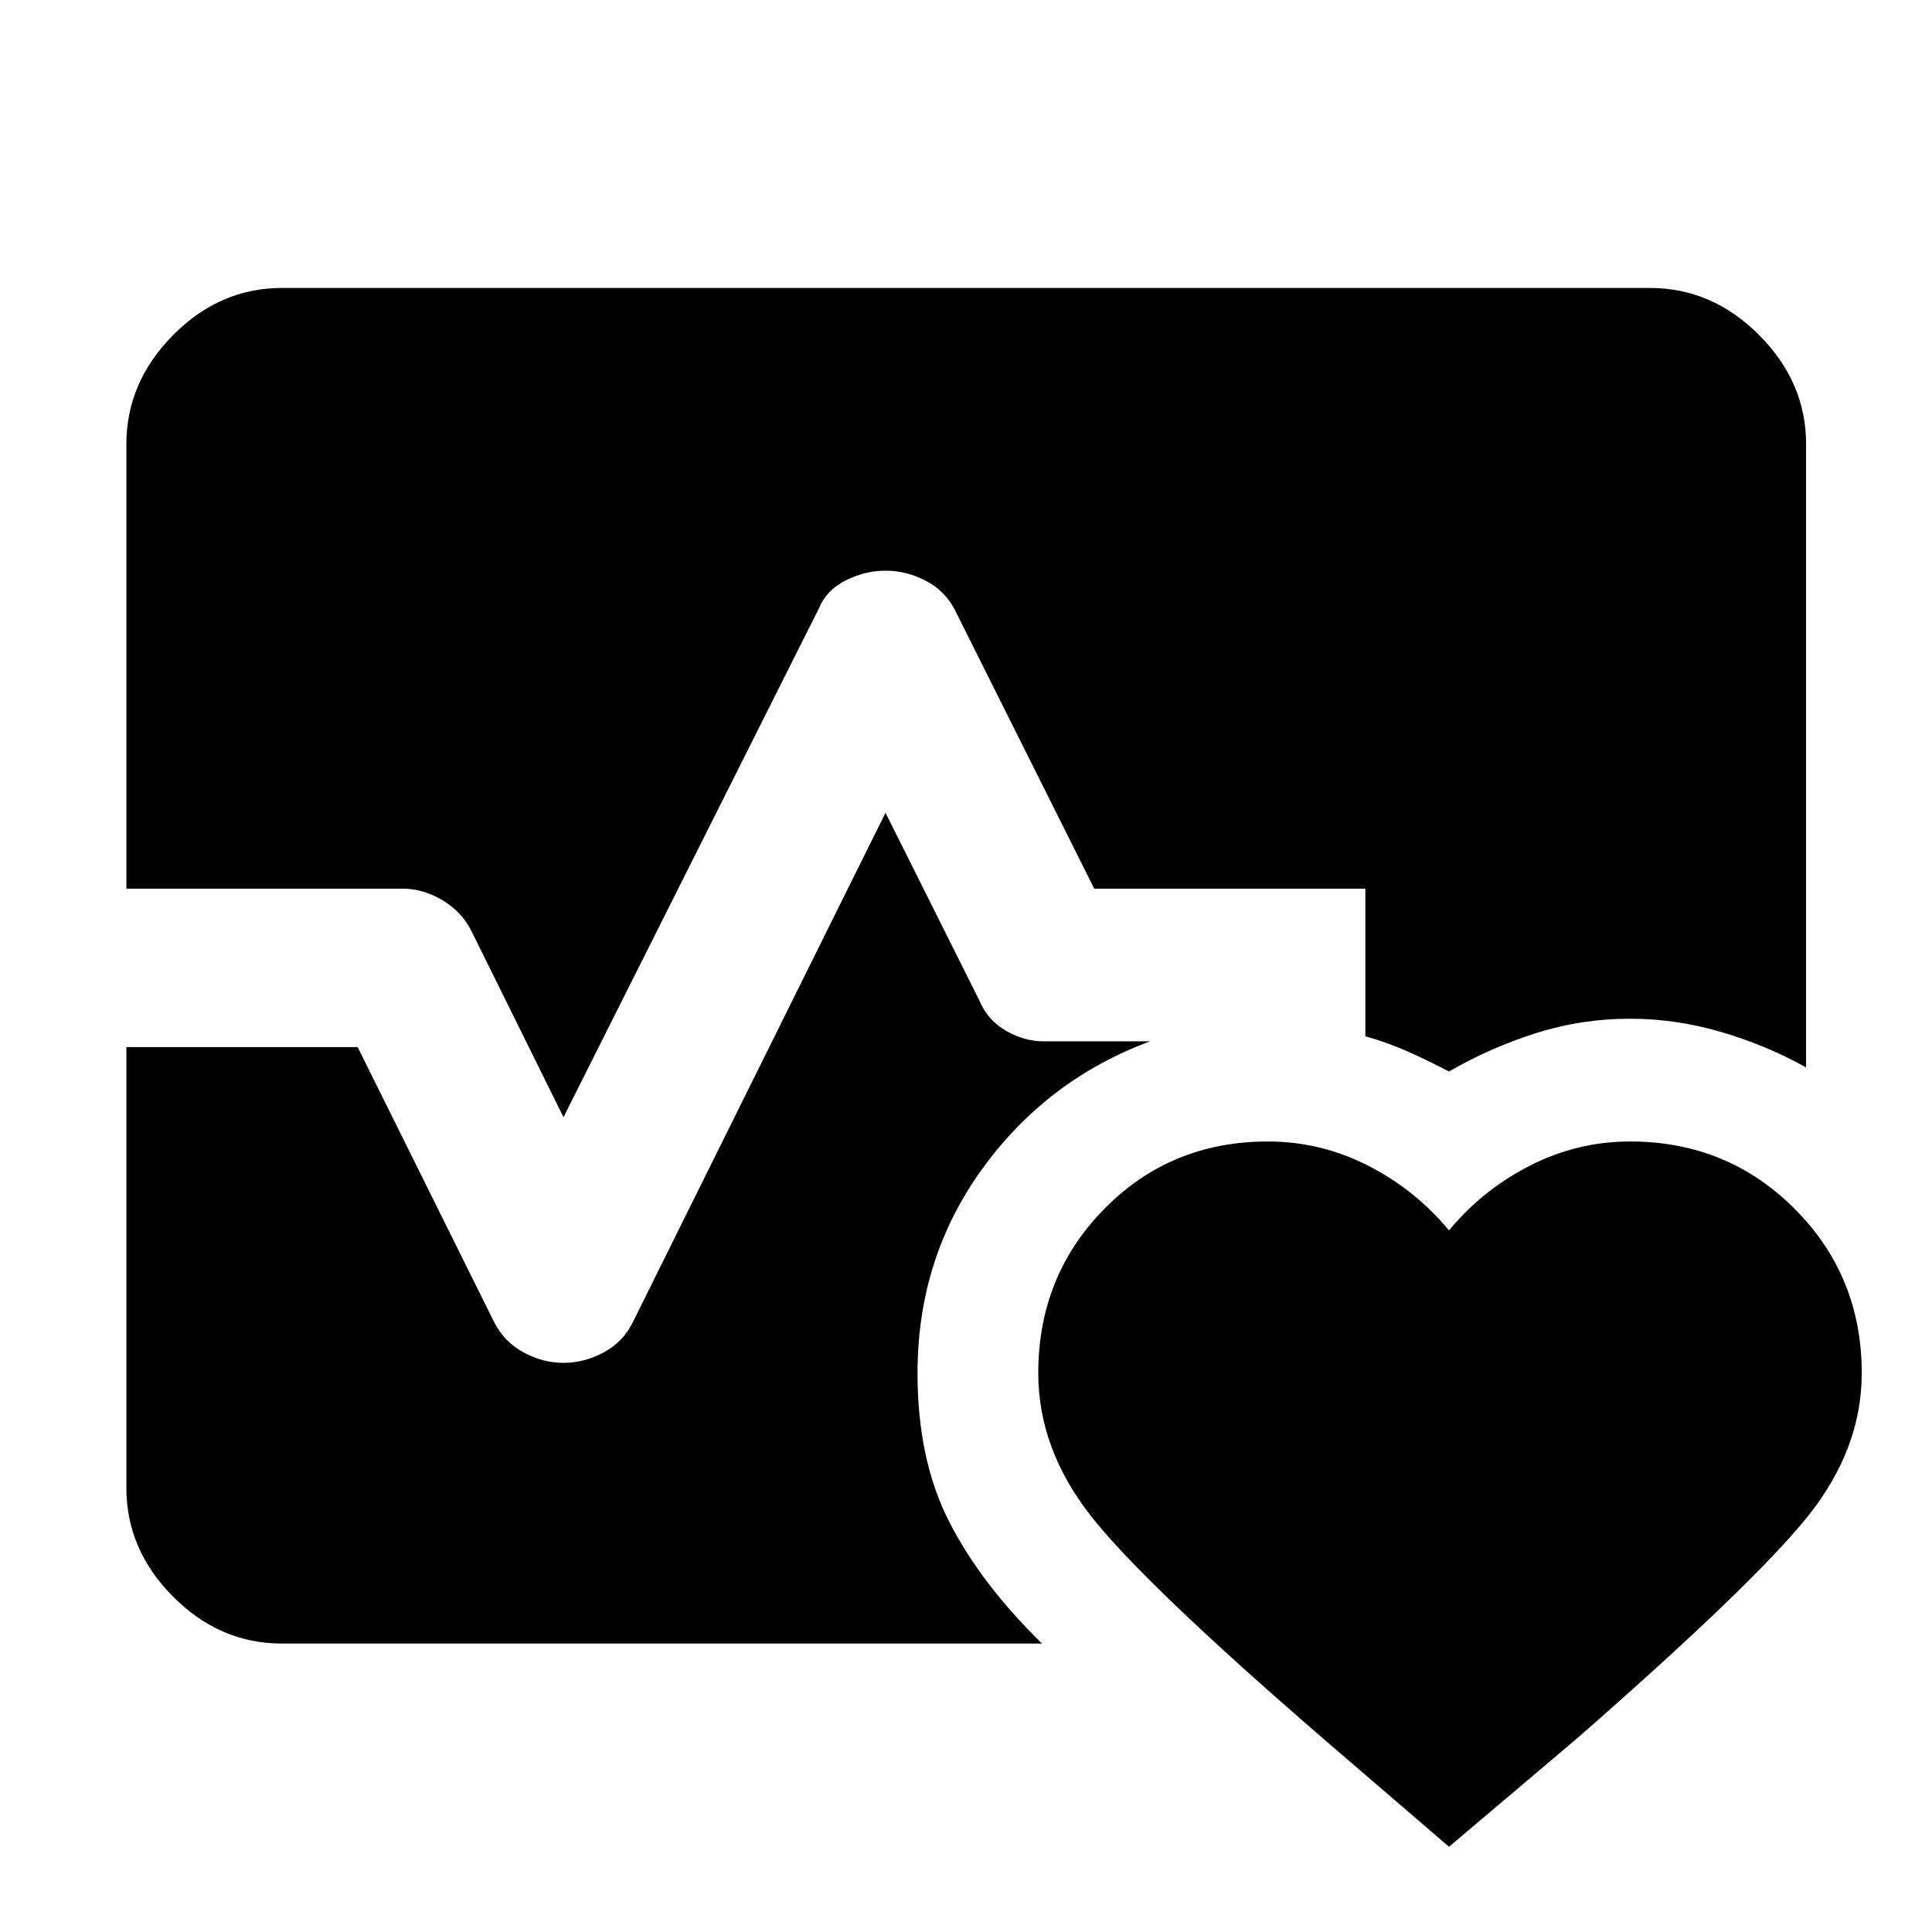 <svg xmlns="http://www.w3.org/2000/svg" height="48" viewBox="0 96 960 960" width="48"><path d="M62.804 537.565V316.63q0-30.673 23.196-54.108t54.109-23.435h679.782q30.913 0 54.229 23.435 23.315 23.435 23.315 54.108v309.761q-20.239-11.239-42.598-17.717-22.359-6.478-44.837-6.478-24.239 0-47 7.239t-43 19q-10.522-5.522-20.663-10.022t-20.902-7.5v-73.348H543.717l-69.521-139.043q-5-9.239-14.479-14.098-9.478-4.859-19.717-4.859-10.239 0-19.837 4.859-9.598 4.859-13.359 14.098L280 651.13l-45.804-92.608q-4.761-9.479-14.359-15.218-9.598-5.739-19.837-5.739H62.804Zm77.305 375.109q-30.913 0-54.109-23.315-23.196-23.316-23.196-53.989V616.304h114.913l68.087 137.174q5 9.479 14.479 14.598 9.478 5.12 19.717 5.12 10.239 0 19.837-5.12 9.598-5.119 14.359-14.598L440 499.87l46.804 93.608q4 9.479 13.098 14.718 9.098 5.239 18.576 5.239h53q-51.282 19-83.424 63.402-32.141 44.402-32.141 101.446 0 43.195 15.837 74.054t46.033 60.337H140.109ZM630 663.196q26.239 0 49.739 11.978 23.5 11.978 40.261 32.217 16.761-20.239 40.261-32.217 23.5-11.978 49.739-11.978 48.283 0 81.685 33.402t33.402 81.685q0 37.76-26.881 71.282-26.88 33.522-114.641 110.283L720 1013.65l-62.565-53.802q-88.761-76.761-115.141-110.283-26.381-33.522-26.381-71.282 0-48.283 32.902-81.685T630 663.196Z"/></svg>